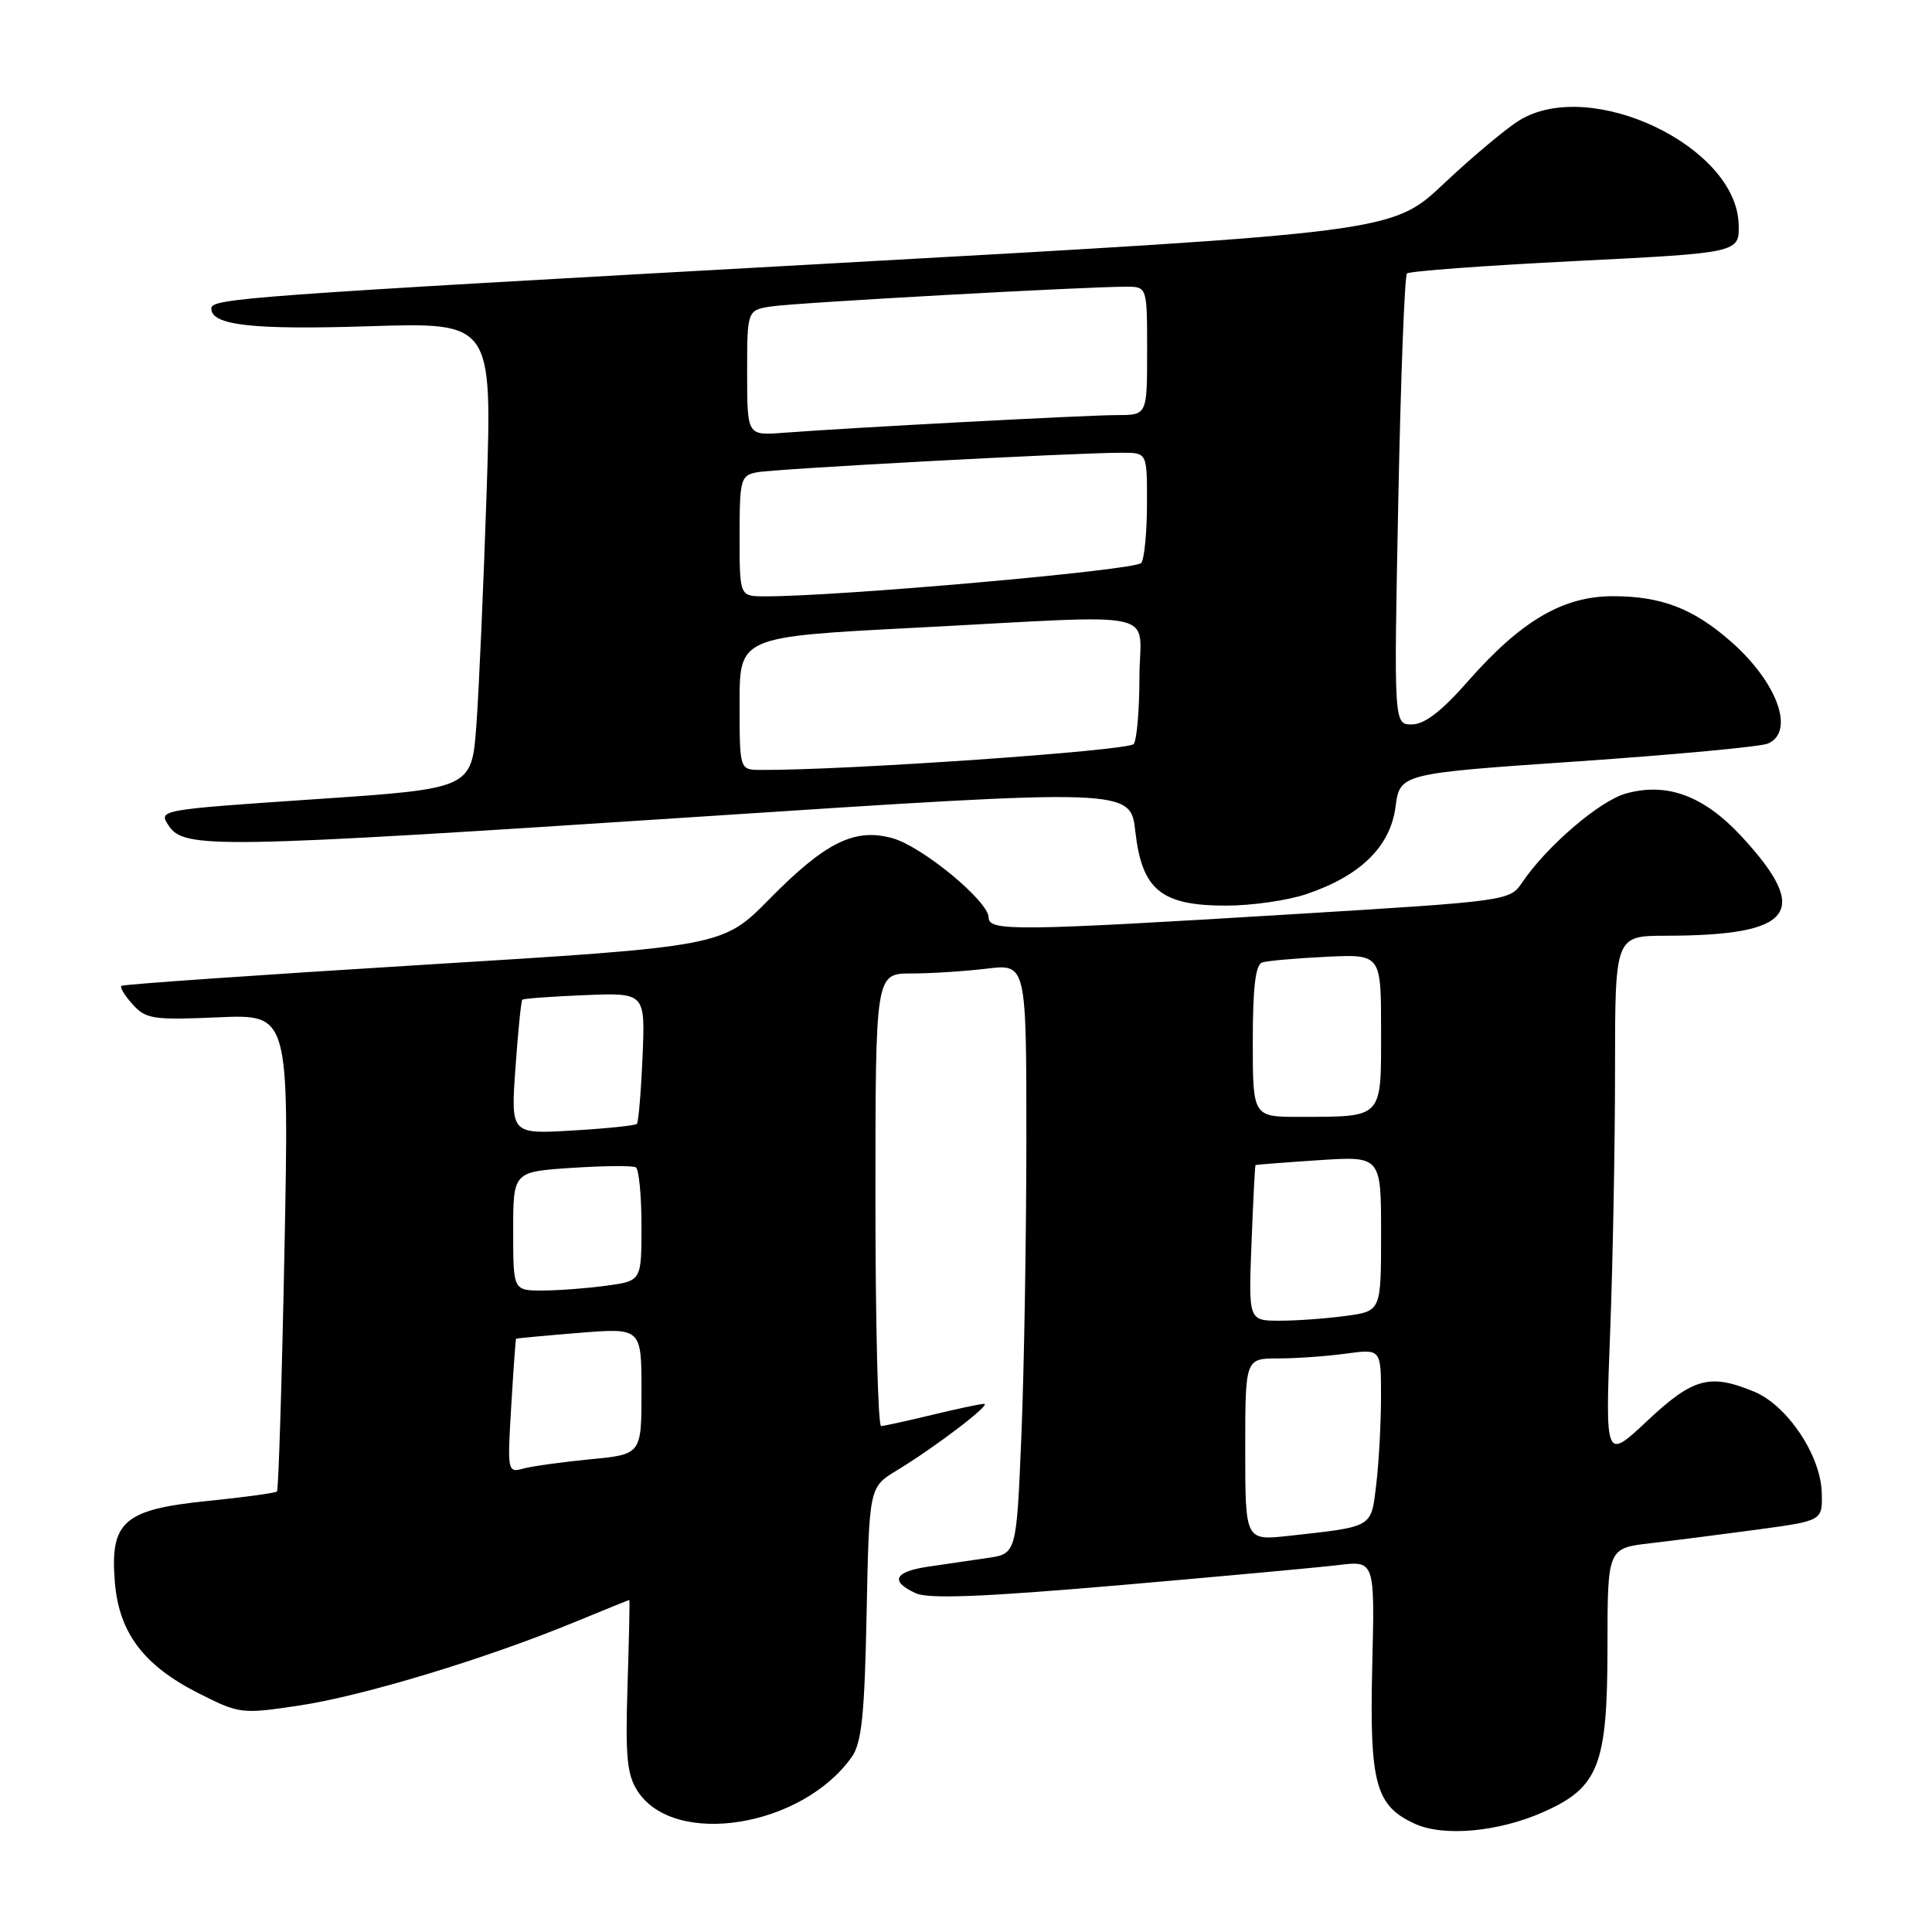 <?xml version="1.0" encoding="UTF-8" standalone="no"?>
<!DOCTYPE svg PUBLIC "-//W3C//DTD SVG 1.1//EN" "http://www.w3.org/Graphics/SVG/1.1/DTD/svg11.dtd" >
<svg xmlns="http://www.w3.org/2000/svg" xmlns:xlink="http://www.w3.org/1999/xlink" version="1.1" viewBox="0 0 256 256">
 <g >
 <path fill="currentColor"
d=" M 204.47 240.12 C 211.84 236.86 212.99 233.92 213.00 218.32 C 213.00 205.14 213.00 205.14 218.75 204.48 C 221.91 204.11 228.32 203.29 233.00 202.66 C 241.50 201.50 241.50 201.50 241.39 197.76 C 241.24 192.82 236.84 186.25 232.47 184.42 C 226.58 181.96 224.34 182.57 218.29 188.25 C 212.70 193.50 212.70 193.50 213.35 176.59 C 213.71 167.29 214.00 151.65 214.00 141.84 C 214.00 124.00 214.00 124.00 220.75 123.99 C 237.68 123.96 240.04 120.88 230.79 110.86 C 225.79 105.45 220.91 103.63 215.46 105.14 C 211.97 106.10 204.93 112.14 201.69 116.94 C 200.06 119.37 199.78 119.40 171.27 121.14 C 134.60 123.37 131.00 123.41 131.00 121.58 C 131.00 119.42 122.19 112.15 118.24 111.06 C 113.24 109.68 109.37 111.60 101.96 119.12 C 95.77 125.41 95.77 125.41 56.13 127.84 C 34.34 129.18 16.32 130.43 16.09 130.63 C 15.86 130.83 16.54 131.94 17.59 133.10 C 19.33 135.03 20.32 135.18 28.91 134.80 C 38.31 134.39 38.31 134.39 37.69 165.83 C 37.35 183.12 36.90 197.43 36.70 197.63 C 36.50 197.83 32.34 198.40 27.46 198.89 C 16.38 200.02 14.56 201.62 15.22 209.67 C 15.78 216.37 19.03 220.68 26.30 224.36 C 31.74 227.11 31.99 227.14 39.67 225.99 C 48.07 224.73 64.35 219.80 76.06 214.97 C 80.03 213.34 83.33 212.00 83.39 212.00 C 83.46 212.00 83.35 217.12 83.15 223.38 C 82.85 232.85 83.08 235.19 84.51 237.37 C 89.40 244.83 106.27 242.12 112.86 232.81 C 114.18 230.95 114.56 227.26 114.83 213.78 C 115.17 197.06 115.17 197.06 118.83 194.84 C 123.96 191.73 131.47 186.00 130.39 186.02 C 129.90 186.02 126.80 186.68 123.50 187.48 C 120.20 188.28 117.16 188.94 116.75 188.96 C 116.34 188.98 116.00 175.50 116.00 159.00 C 116.00 129.00 116.00 129.00 120.75 128.99 C 123.36 128.99 127.86 128.70 130.75 128.35 C 136.00 127.72 136.00 127.72 136.00 151.11 C 135.99 163.97 135.70 181.56 135.34 190.19 C 134.69 205.88 134.69 205.88 130.85 206.44 C 128.73 206.75 125.20 207.26 123.00 207.59 C 118.49 208.25 117.88 209.53 121.34 211.11 C 123.05 211.89 130.18 211.61 148.09 210.07 C 161.51 208.91 174.67 207.70 177.33 207.38 C 182.17 206.79 182.17 206.79 181.83 220.73 C 181.46 236.35 182.25 239.28 187.50 241.67 C 191.30 243.40 198.55 242.74 204.47 240.12 Z  M 173.15 118.46 C 180.28 116.04 184.21 112.18 184.91 106.94 C 185.50 102.50 185.50 102.50 209.00 100.89 C 221.93 100.00 233.29 98.94 234.25 98.53 C 237.89 96.98 235.52 90.42 229.37 85.02 C 224.38 80.63 220.13 79.00 213.73 79.00 C 207.08 79.00 201.53 82.27 194.44 90.35 C 191.02 94.24 188.76 95.98 187.09 95.99 C 184.69 96.00 184.69 96.00 185.28 66.40 C 185.60 50.12 186.12 36.55 186.43 36.24 C 186.73 35.93 196.78 35.19 208.74 34.59 C 230.50 33.50 230.50 33.50 230.38 29.68 C 230.05 19.34 210.75 10.20 201.35 15.93 C 199.61 16.99 195.11 20.76 191.34 24.31 C 184.50 30.77 184.50 30.77 109.50 34.94 C 32.23 39.23 28.00 39.54 28.00 40.88 C 28.00 43.11 33.46 43.72 48.88 43.23 C 65.21 42.71 65.21 42.71 64.48 65.23 C 64.07 77.61 63.46 91.51 63.12 96.12 C 62.50 104.50 62.50 104.50 41.73 105.90 C 21.01 107.31 20.96 107.31 22.35 109.40 C 24.39 112.50 28.44 112.43 92.65 108.22 C 149.80 104.47 149.80 104.47 150.44 110.20 C 151.32 117.92 153.86 120.00 162.46 120.00 C 165.86 120.00 170.67 119.31 173.15 118.46 Z  M 165.00 192.07 C 165.00 180.00 165.00 180.00 169.36 180.00 C 171.76 180.00 175.81 179.71 178.36 179.36 C 183.00 178.73 183.00 178.73 182.99 185.11 C 182.99 188.63 182.70 193.84 182.36 196.70 C 181.66 202.49 182.05 202.26 170.75 203.51 C 165.00 204.14 165.00 204.14 165.00 192.07 Z  M 67.74 186.34 C 68.03 181.48 68.32 177.45 68.38 177.39 C 68.45 177.33 72.21 176.98 76.75 176.61 C 85.00 175.95 85.00 175.95 85.00 184.33 C 85.00 192.71 85.00 192.71 78.25 193.36 C 74.54 193.72 70.53 194.27 69.36 194.59 C 67.25 195.17 67.22 195.01 67.74 186.34 Z  M 165.83 164.75 C 166.05 159.11 166.29 154.45 166.36 154.38 C 166.44 154.32 170.21 154.03 174.75 153.73 C 183.00 153.19 183.00 153.19 183.00 163.46 C 183.00 173.73 183.00 173.73 178.36 174.36 C 175.81 174.71 171.86 175.00 169.58 175.00 C 165.43 175.00 165.43 175.00 165.83 164.75 Z  M 68.00 163.13 C 68.00 155.26 68.00 155.26 75.75 154.75 C 80.01 154.47 83.84 154.43 84.25 154.68 C 84.66 154.92 85.00 158.41 85.00 162.42 C 85.00 169.73 85.00 169.73 80.36 170.36 C 77.81 170.71 73.98 171.00 71.86 171.00 C 68.00 171.00 68.00 171.00 68.00 163.13 Z  M 68.30 141.51 C 68.64 136.69 69.05 132.62 69.21 132.47 C 69.37 132.31 73.10 132.04 77.50 131.86 C 85.50 131.54 85.50 131.54 85.14 140.02 C 84.94 144.68 84.60 148.69 84.39 148.92 C 84.18 149.14 80.33 149.54 75.84 149.80 C 67.68 150.28 67.68 150.28 68.30 141.51 Z  M 166.00 137.97 C 166.00 130.83 166.36 127.82 167.25 127.53 C 167.94 127.31 171.76 126.97 175.75 126.78 C 183.00 126.43 183.00 126.43 183.00 136.60 C 183.00 148.32 183.34 147.96 172.25 147.99 C 166.00 148.00 166.00 148.00 166.00 137.97 Z  M 98.00 93.19 C 98.00 84.38 98.00 84.38 121.25 83.18 C 154.82 81.44 151.00 80.59 150.98 89.75 C 150.98 94.01 150.64 97.99 150.23 98.58 C 149.63 99.47 111.91 102.09 100.75 102.02 C 98.00 102.00 98.00 102.00 98.00 93.19 Z  M 98.00 71.02 C 98.00 63.54 98.14 63.01 100.25 62.59 C 102.56 62.12 142.90 59.96 148.75 59.99 C 152.00 60.00 152.00 60.00 151.98 66.75 C 151.98 70.46 151.64 73.99 151.23 74.59 C 150.59 75.55 110.86 79.06 101.25 79.02 C 98.00 79.00 98.00 79.00 98.00 71.02 Z  M 99.00 49.40 C 99.00 41.09 99.00 41.09 102.25 40.60 C 105.45 40.11 143.87 37.98 149.25 37.99 C 152.00 38.00 152.00 38.00 152.00 46.50 C 152.00 55.00 152.00 55.00 148.03 55.00 C 144.15 55.00 113.17 56.64 103.75 57.35 C 99.00 57.71 99.00 57.71 99.00 49.40 Z "/>
</g>
</svg>